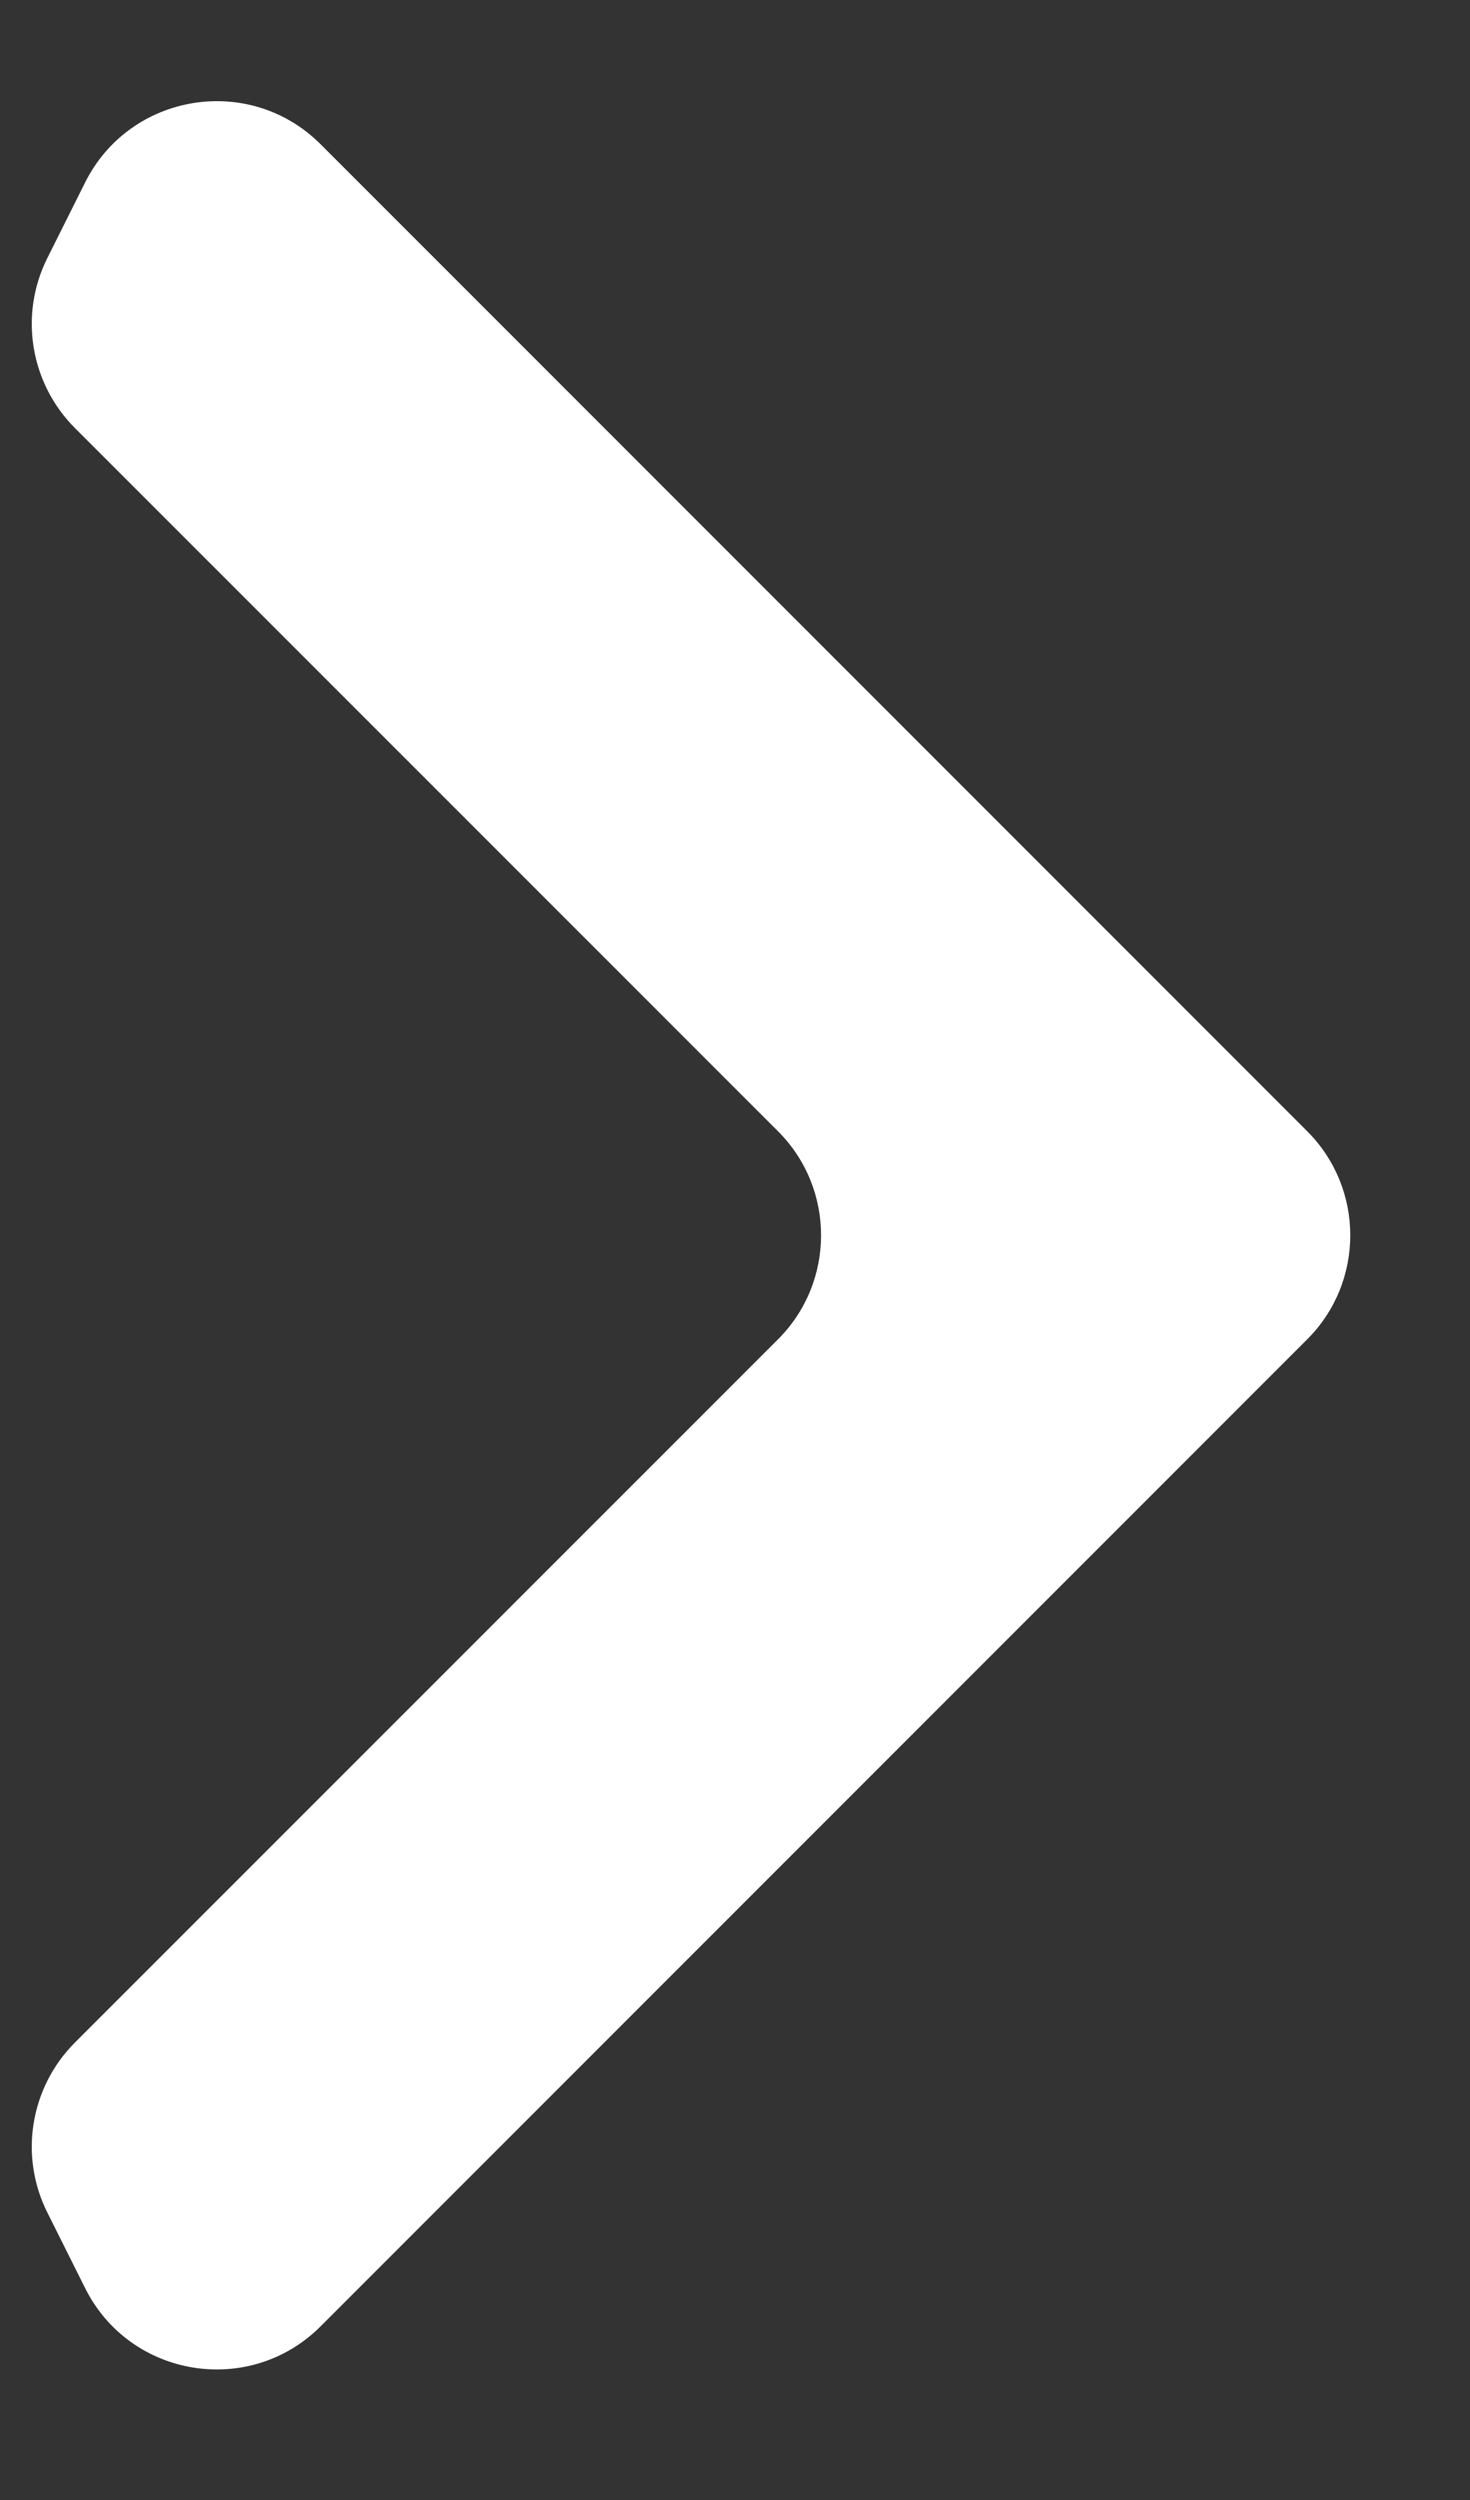 <svg width="10" height="17" viewBox="0 0 10 17" fill="none" xmlns="http://www.w3.org/2000/svg">
<rect x="0" y="0" width="10" height="17" fill="#333333" stroke="none"/>
<path d="M0.322 15.045C0.129 14.66 0.205 14.195 0.509 13.89L5.293 9.107C5.683 8.717 5.683 8.083 5.293 7.693L0.509 2.91C0.205 2.605 0.129 2.14 0.322 1.755L0.579 1.241C0.884 0.631 1.698 0.498 2.181 0.981L8.893 7.693C9.283 8.083 9.283 8.717 8.893 9.107L2.181 15.819C1.698 16.302 0.884 16.17 0.579 15.559L0.322 15.045Z" fill="white"/>
</svg>
